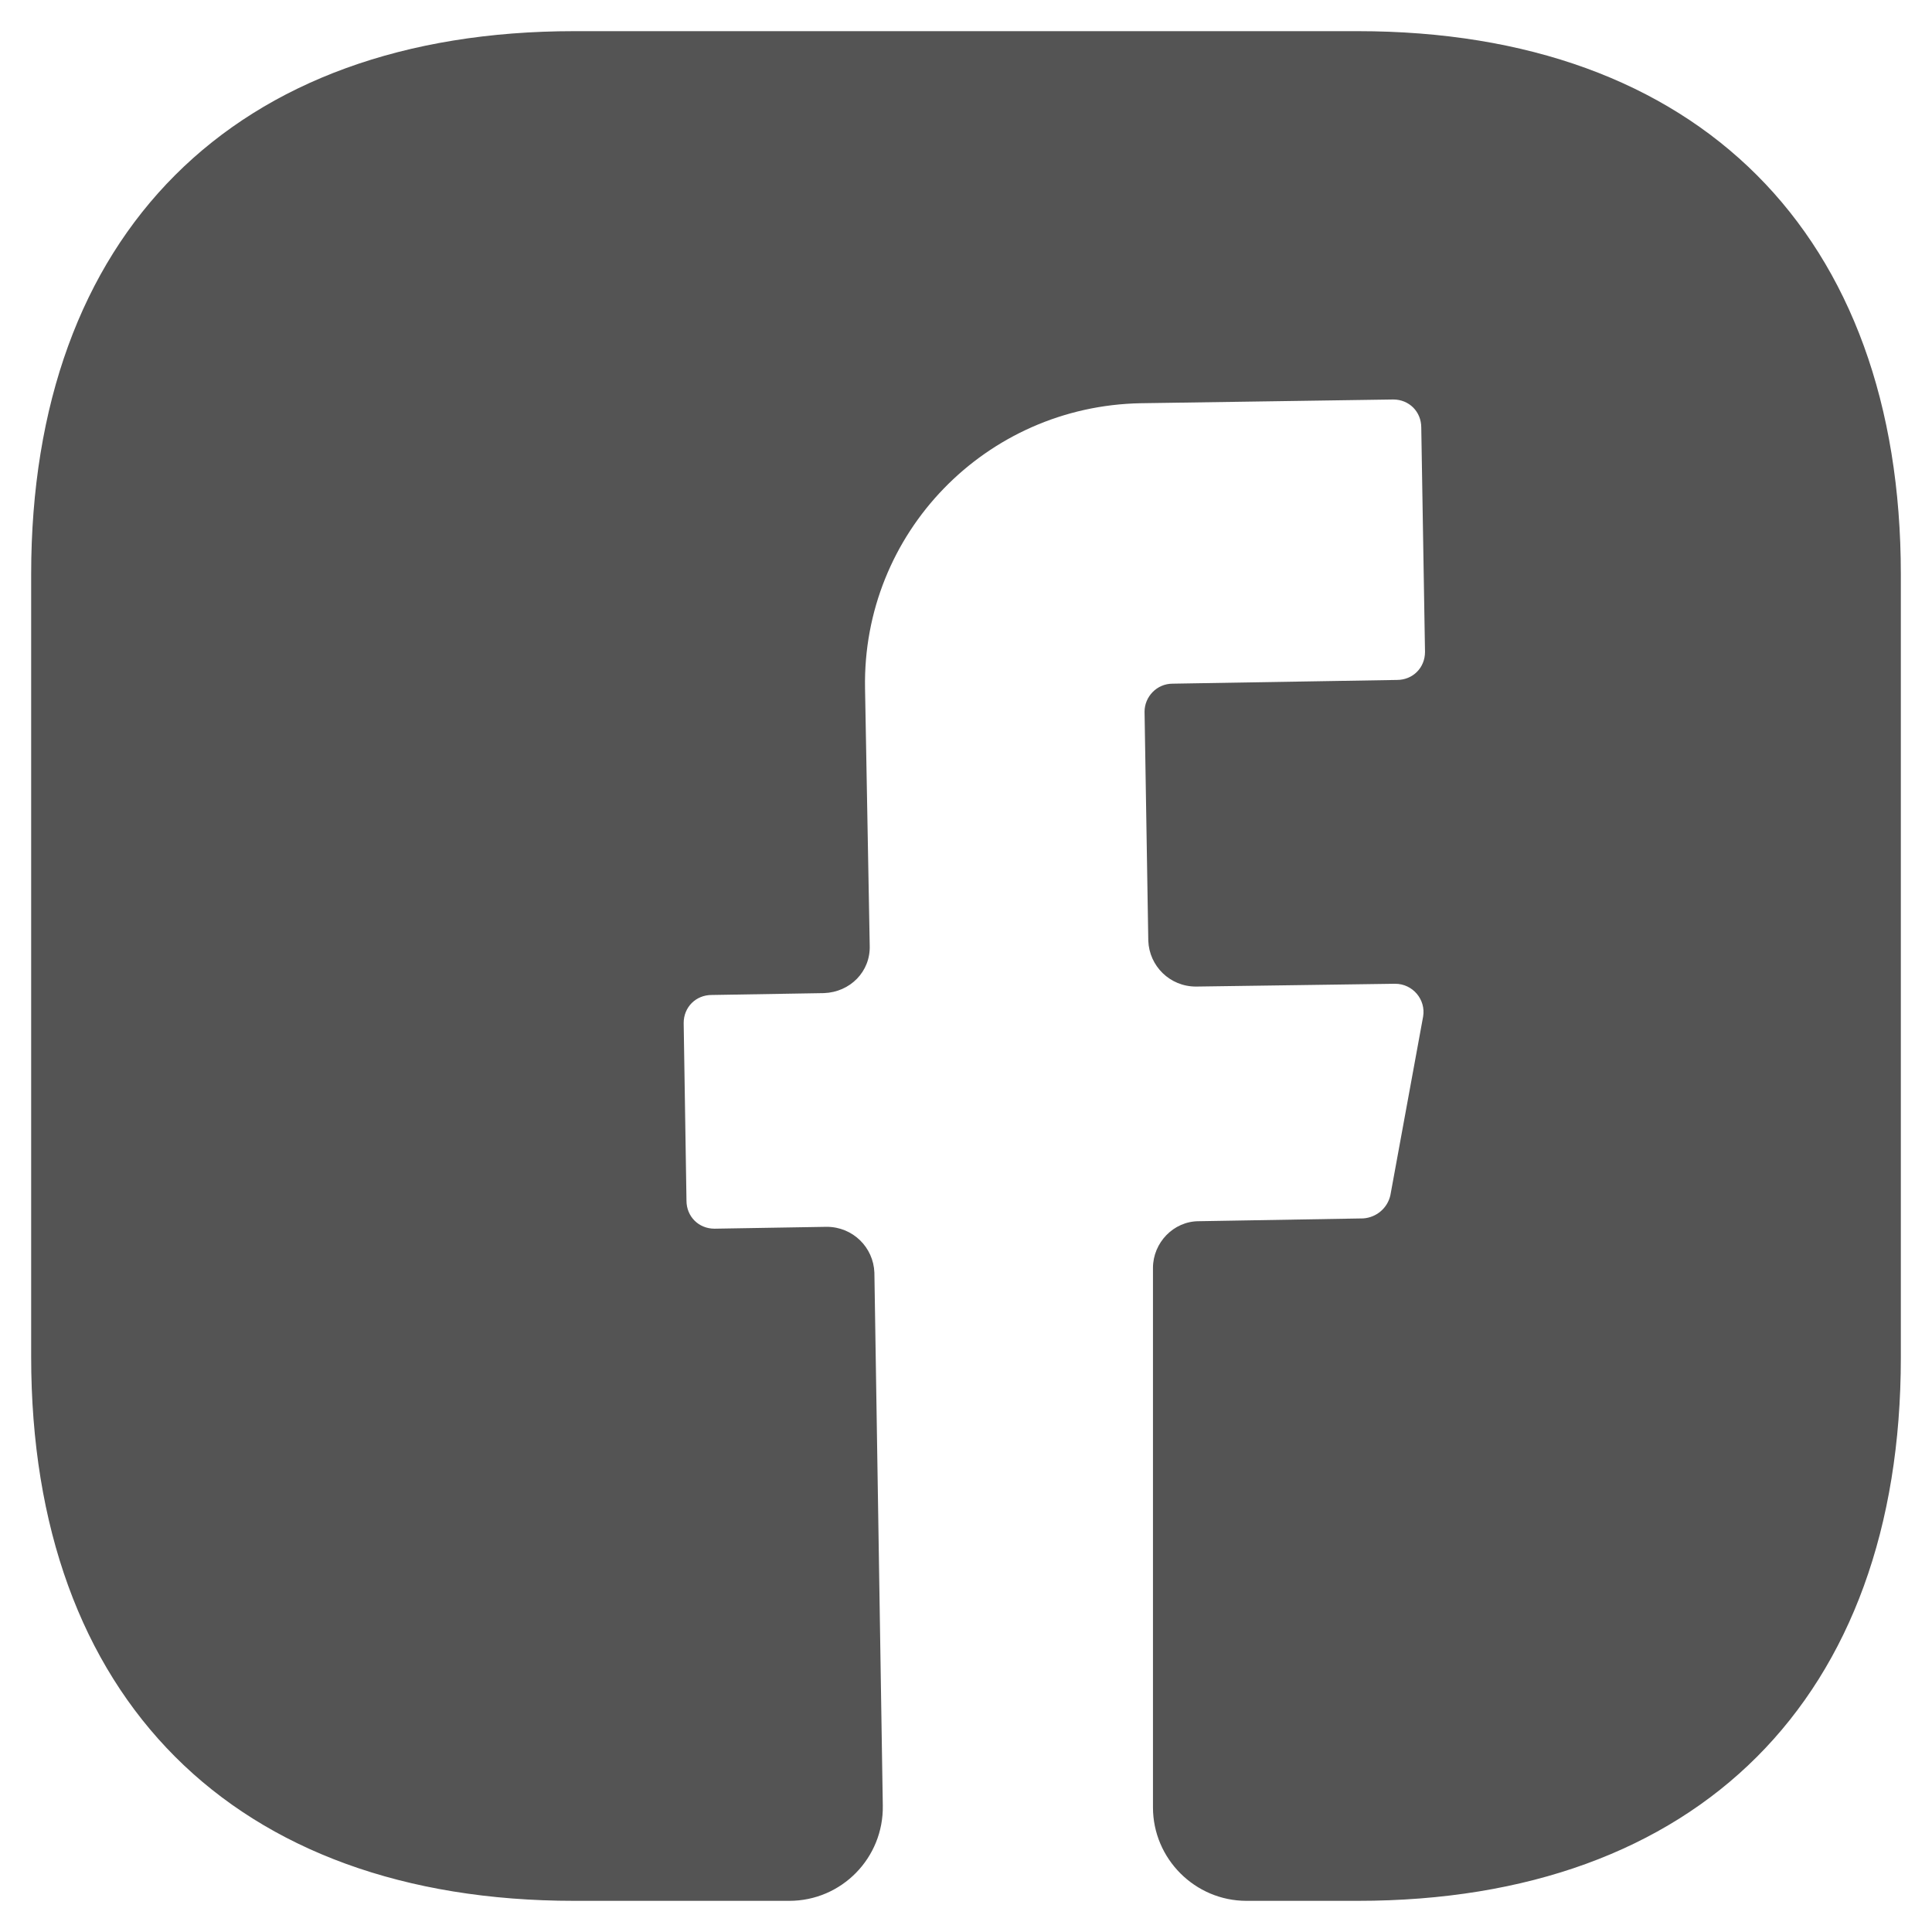 <svg width="31" height="31" viewBox="0 0 31 31" fill="none" xmlns="http://www.w3.org/2000/svg">
<path id="Vector" d="M30.5 21.785C30.5 27.245 27.245 30.5 21.785 30.5H20C19.175 30.5 18.5 29.825 18.5 29V20.345C18.5 19.94 18.83 19.595 19.235 19.595L21.875 19.55C22.085 19.535 22.265 19.385 22.31 19.175L22.835 16.31C22.88 16.04 22.67 15.785 22.385 15.785L19.19 15.83C18.77 15.83 18.44 15.5 18.425 15.095L18.365 11.42C18.365 11.18 18.56 10.97 18.815 10.97L22.415 10.91C22.67 10.91 22.865 10.715 22.865 10.46L22.805 6.86C22.805 6.605 22.61 6.41 22.355 6.41L18.305 6.47C15.815 6.515 13.835 8.555 13.88 11.045L13.955 15.17C13.97 15.59 13.64 15.92 13.22 15.935L11.42 15.965C11.165 15.965 10.97 16.16 10.97 16.415L11.015 19.265C11.015 19.52 11.21 19.715 11.465 19.715L13.265 19.685C13.685 19.685 14.015 20.015 14.03 20.42L14.165 28.97C14.18 29.81 13.505 30.5 12.665 30.5H9.215C3.755 30.5 0.5 27.245 0.5 21.77V9.215C0.5 3.755 3.755 0.5 9.215 0.5H21.785C27.245 0.5 30.5 3.755 30.5 9.215V21.785Z" fill="#545454"/>
</svg>

